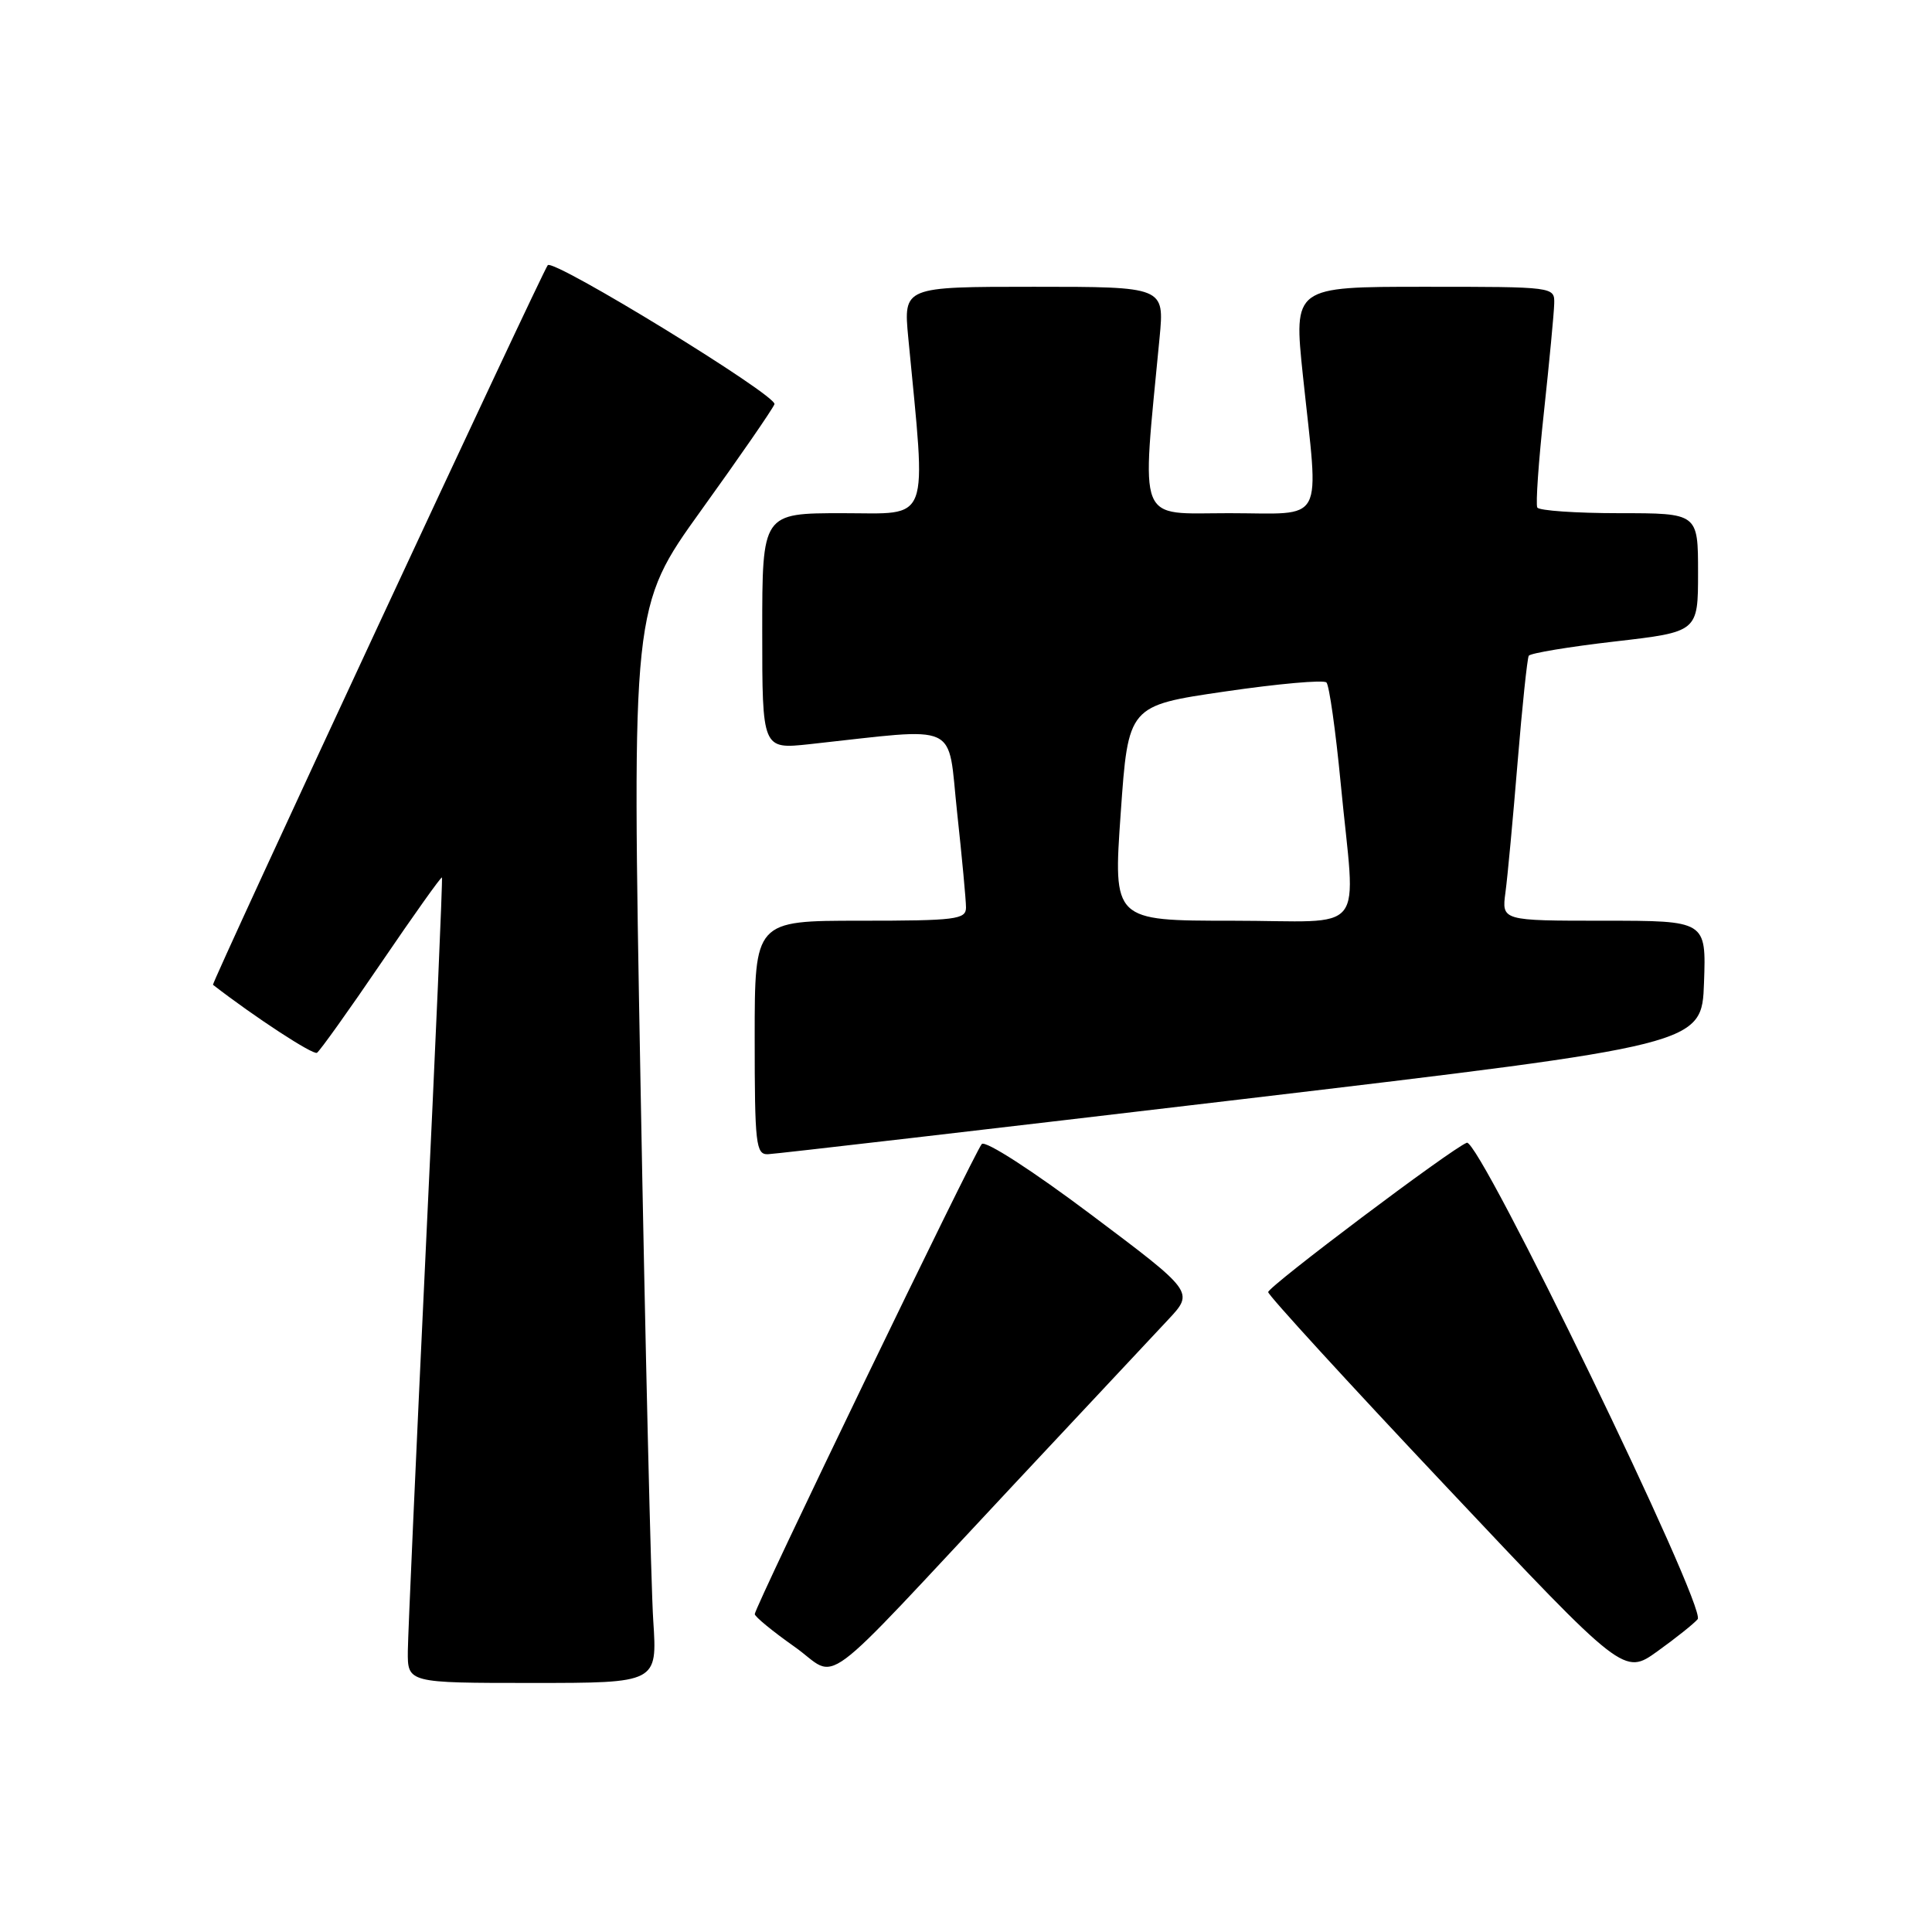 <?xml version="1.0" encoding="UTF-8" standalone="no"?>
<!DOCTYPE svg PUBLIC "-//W3C//DTD SVG 1.1//EN" "http://www.w3.org/Graphics/SVG/1.1/DTD/svg11.dtd" >
<svg xmlns="http://www.w3.org/2000/svg" xmlns:xlink="http://www.w3.org/1999/xlink" version="1.1" viewBox="0 0 256 256">
 <g >
 <path fill="currentColor"
d=" M 86.56 214.75 C 86.26 210.21 85.50 178.13 84.87 143.45 C 83.72 80.41 83.72 80.41 92.93 67.59 C 98.00 60.55 102.36 54.23 102.62 53.56 C 103.04 52.44 73.35 34.24 72.58 35.14 C 71.84 36.02 27.98 130.30 28.22 130.49 C 33.73 134.76 41.48 139.82 42.00 139.50 C 42.38 139.26 46.22 133.89 50.53 127.55 C 54.84 121.22 58.45 116.14 58.56 116.27 C 58.67 116.39 57.71 138.55 56.42 165.50 C 55.14 192.45 54.07 216.41 54.04 218.75 C 54.00 223.00 54.00 223.00 70.55 223.00 C 87.10 223.00 87.10 223.00 86.56 214.75 Z  M 134.53 196.50 C 143.80 186.60 152.92 176.86 154.80 174.85 C 158.22 171.19 158.22 171.19 144.57 160.94 C 136.81 155.11 130.56 151.08 130.09 151.59 C 129.12 152.68 99.99 212.98 100.01 213.88 C 100.02 214.22 102.38 216.16 105.26 218.19 C 111.36 222.48 107.63 225.24 134.53 196.50 Z  M 224.95 214.55 C 226.18 213.05 196.00 150.78 194.36 151.42 C 192.33 152.19 168.09 170.43 168.04 171.21 C 168.02 171.60 178.62 183.19 191.60 196.95 C 215.19 221.99 215.19 221.99 219.64 218.79 C 222.09 217.03 224.48 215.12 224.95 214.55 Z  M 164.50 145.66 C 225.50 138.43 225.50 138.43 225.79 130.21 C 226.08 122.00 226.08 122.00 212.53 122.00 C 198.98 122.00 198.98 122.00 199.48 118.25 C 199.76 116.19 200.48 108.42 201.09 101.00 C 201.70 93.58 202.37 87.22 202.57 86.89 C 202.78 86.55 207.91 85.70 213.97 85.00 C 225.00 83.73 225.00 83.73 225.00 75.87 C 225.00 68.00 225.00 68.00 214.56 68.00 C 208.82 68.00 203.93 67.66 203.70 67.25 C 203.47 66.84 203.87 61.10 204.59 54.50 C 205.30 47.90 205.91 41.49 205.94 40.25 C 206.00 38.00 205.99 38.00 188.70 38.00 C 171.41 38.00 171.41 38.00 172.64 49.75 C 174.77 69.89 175.78 68.00 162.85 68.00 C 150.50 68.00 151.25 69.88 153.65 44.75 C 154.29 38.00 154.29 38.00 137.00 38.00 C 119.71 38.00 119.71 38.00 120.35 44.75 C 122.75 69.84 123.44 68.00 111.65 68.00 C 101.00 68.00 101.00 68.00 101.00 83.64 C 101.00 99.28 101.00 99.28 107.25 98.61 C 127.52 96.41 125.51 95.48 126.82 107.62 C 127.47 113.60 128.00 119.29 128.00 120.25 C 128.00 121.83 126.67 122.00 114.00 122.00 C 100.00 122.00 100.00 122.00 100.00 137.50 C 100.00 151.62 100.16 152.99 101.75 152.94 C 102.71 152.91 130.95 149.63 164.50 145.66 Z  M 148.50 107.75 C 149.50 93.50 149.50 93.50 162.30 91.63 C 169.33 90.60 175.39 90.06 175.76 90.43 C 176.13 90.80 176.98 96.82 177.65 103.80 C 179.62 124.41 181.53 122.00 163.25 122.00 C 147.50 122.00 147.50 122.00 148.50 107.75 Z "/>
</g>
</svg>